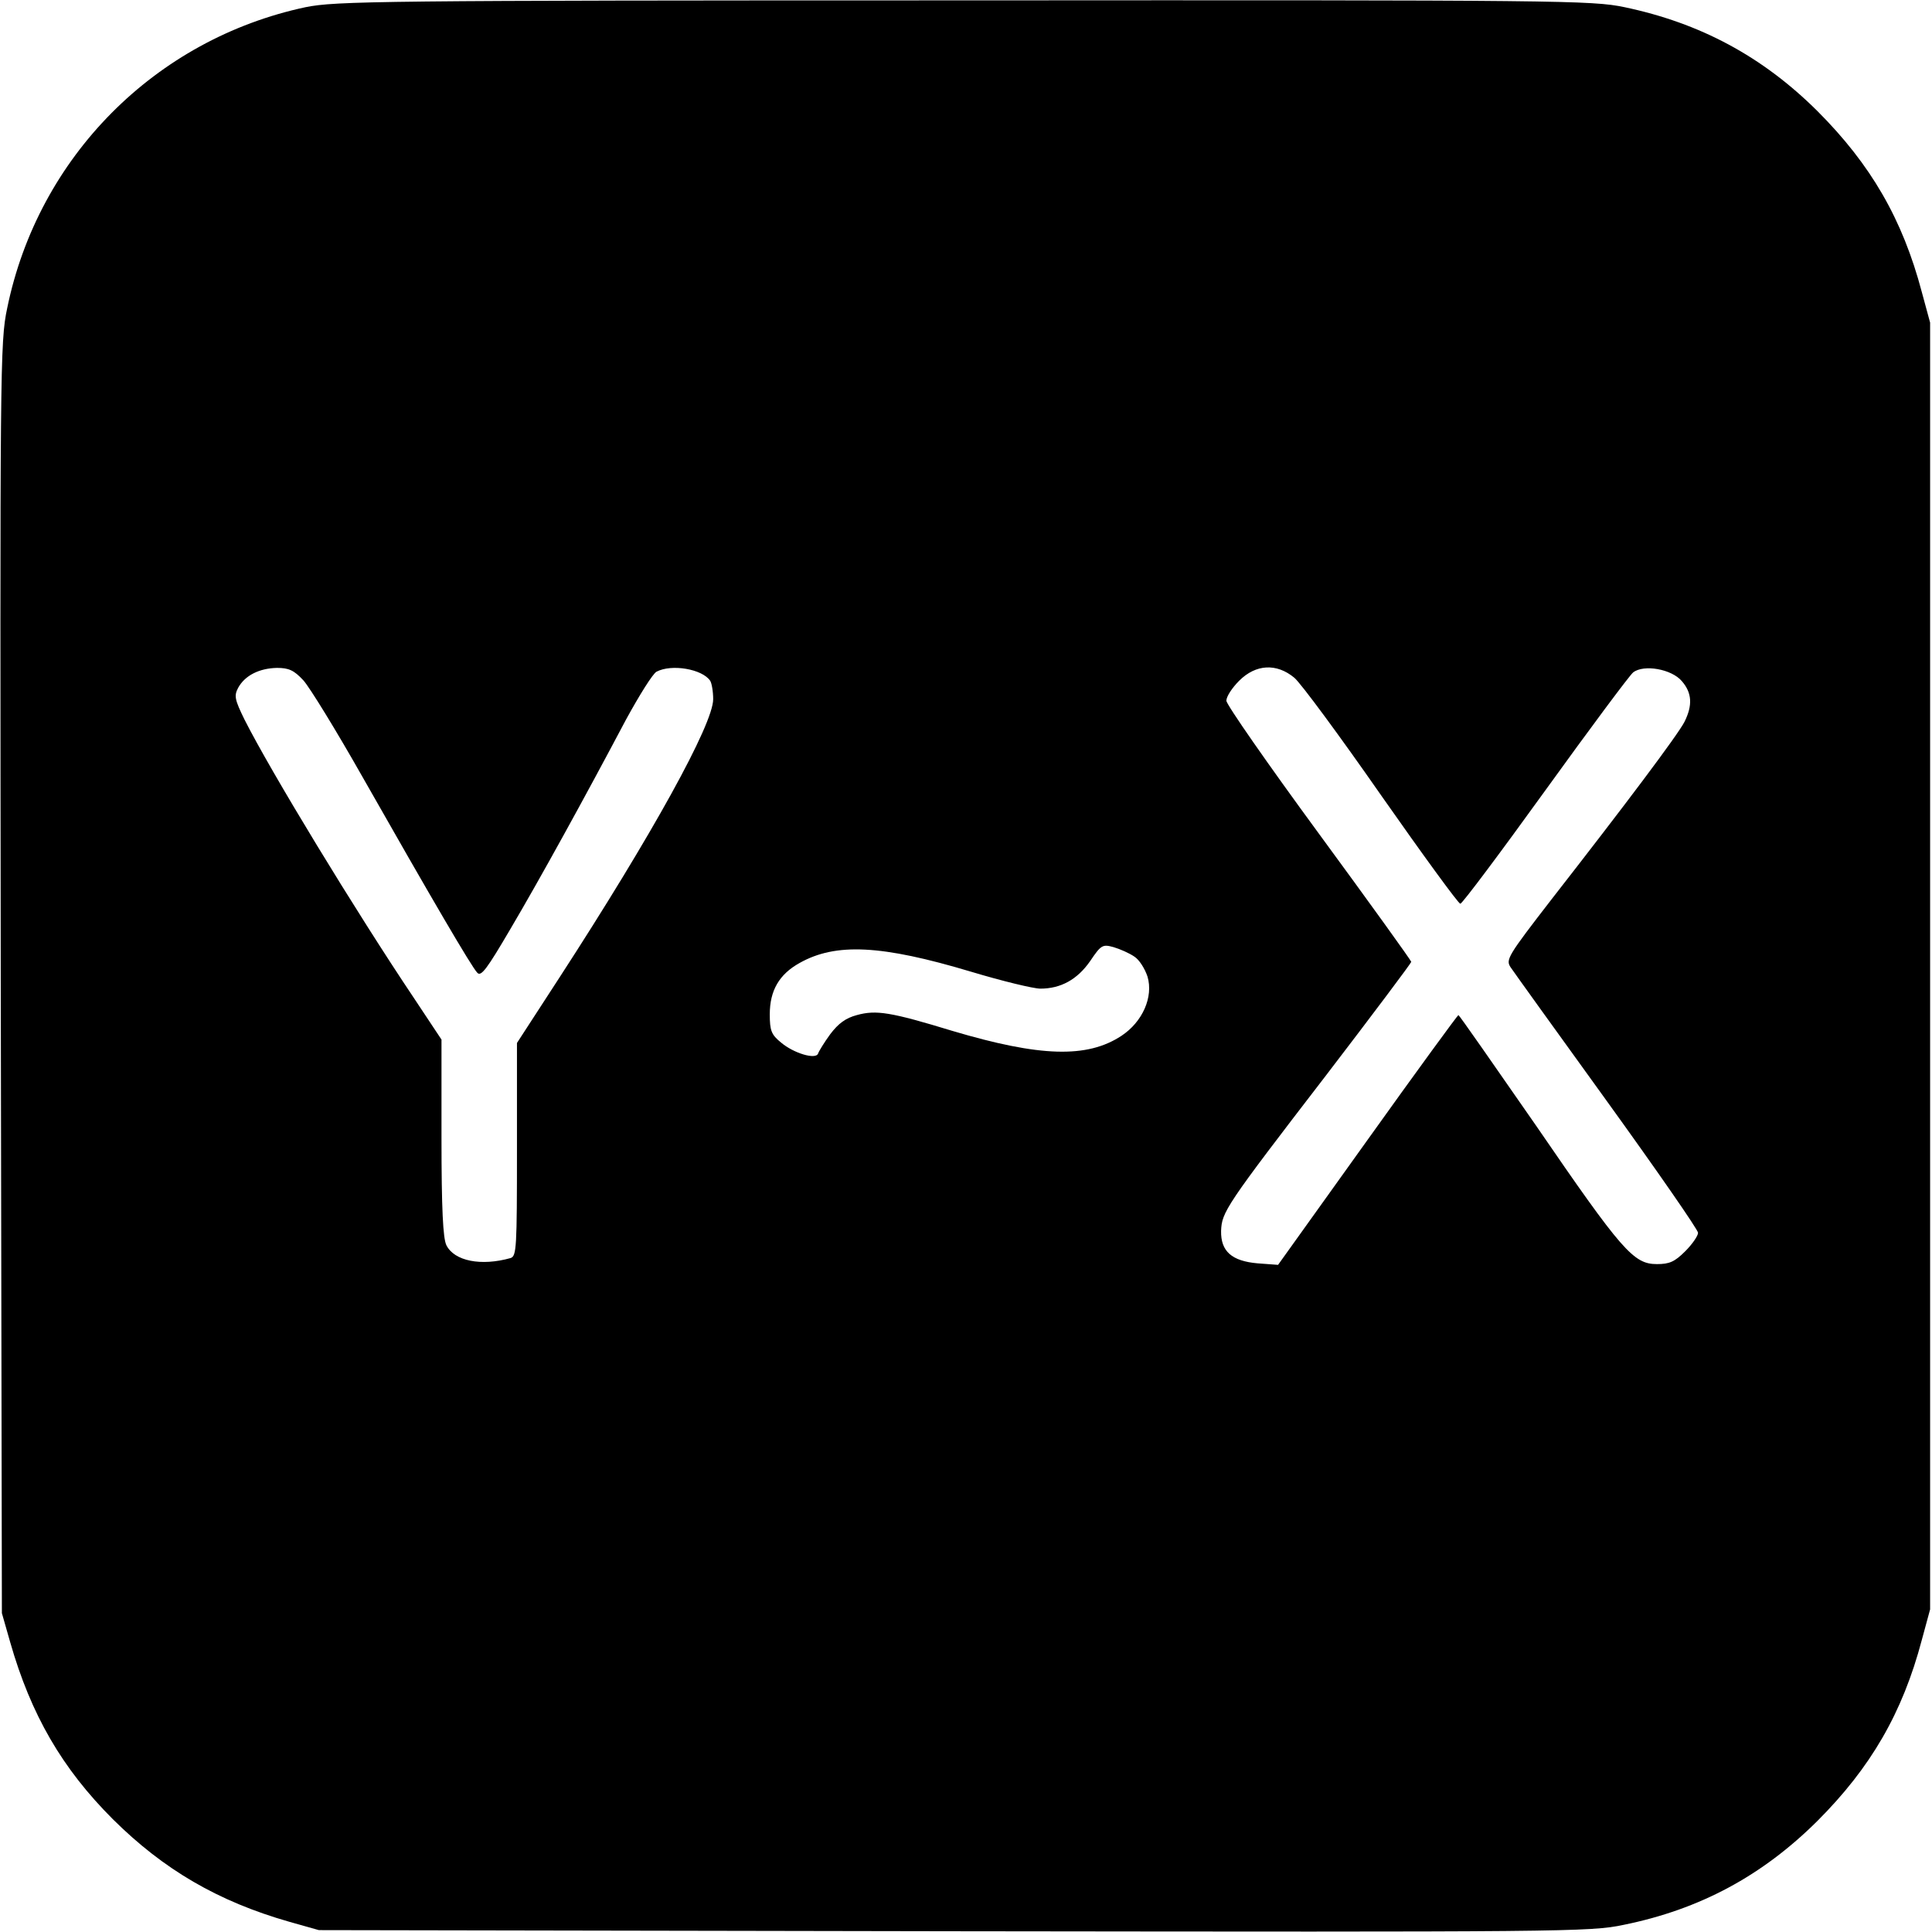 <?xml version="1.0" standalone="no"?>
<!DOCTYPE svg PUBLIC "-//W3C//DTD SVG 20010904//EN"
 "http://www.w3.org/TR/2001/REC-SVG-20010904/DTD/svg10.dtd">
<svg version="1.0" xmlns="http://www.w3.org/2000/svg"
 width="512pt" height="512pt" viewBox="0 0 512 512"
 preserveAspectRatio="xMidYMid meet">
<g transform="translate(0,512) scale(0.1,-0.1)"
fill="#000000" stroke="none">
<path d="M810 5101 c-399 -85 -709 -397 -791 -798 -19 -89 -19 -157 -17 -1775
l3 -1683 22 -77 c55 -192 137 -334 272 -469 135 -134 279 -218 468 -272 l78
-22 1683 -3 c1618 -2 1686 -2 1775 17 202 41 367 130 513 275 142 142 226 287
277 480 l22 81 0 1705 0 1705 -22 81 c-51 193 -135 338 -277 480 -146 145
-311 233 -511 275 -86 18 -167 19 -1750 18 -1557 0 -1665 -2 -1745 -18z m-6
-1784 c17 -19 87 -133 155 -253 183 -322 291 -507 306 -522 10 -11 26 11 87
115 78 132 198 350 307 556 35 64 71 122 81 127 40 21 121 7 142 -24 4 -6 8
-28 8 -49 0 -66 -161 -358 -407 -737 l-113 -174 0 -282 c0 -261 -1 -283 -17
-288 -78 -22 -149 -8 -170 34 -9 18 -13 96 -13 285 l0 260 -73 110 c-155 231
-380 601 -449 738 -26 53 -28 63 -17 84 18 33 56 52 103 53 31 0 45 -6 70 -33z
m2626 7 c17 -14 121 -155 231 -313 110 -157 204 -286 209 -286 5 0 106 135
225 300 119 165 224 306 233 313 28 22 102 9 129 -23 27 -31 29 -64 7 -108
-18 -35 -157 -220 -352 -470 -116 -150 -122 -160 -109 -180 8 -12 123 -172
256 -356 132 -183 241 -340 241 -348 0 -8 -15 -30 -34 -49 -28 -28 -42 -34
-75 -34 -62 0 -92 34 -321 368 -111 160 -203 292 -205 292 -2 0 -111 -149
-241 -331 l-237 -331 -54 4 c-69 6 -98 32 -97 86 2 50 11 65 278 412 124 162
226 298 226 301 0 3 -110 156 -245 340 -135 184 -245 342 -245 352 0 11 15 34
34 53 44 44 99 47 146 8z m-424 -739 c13 -8 28 -32 35 -53 16 -54 -13 -120
-69 -157 -91 -60 -216 -56 -448 13 -164 50 -202 56 -253 42 -30 -8 -49 -22
-71 -51 -16 -22 -30 -45 -32 -51 -6 -17 -65 1 -98 29 -26 21 -30 32 -30 75 0
63 25 106 79 136 96 54 217 48 454 -23 83 -25 166 -45 184 -45 54 0 98 24 132
73 29 43 33 45 62 37 17 -5 42 -16 55 -25z"/>
</g>
</svg>
